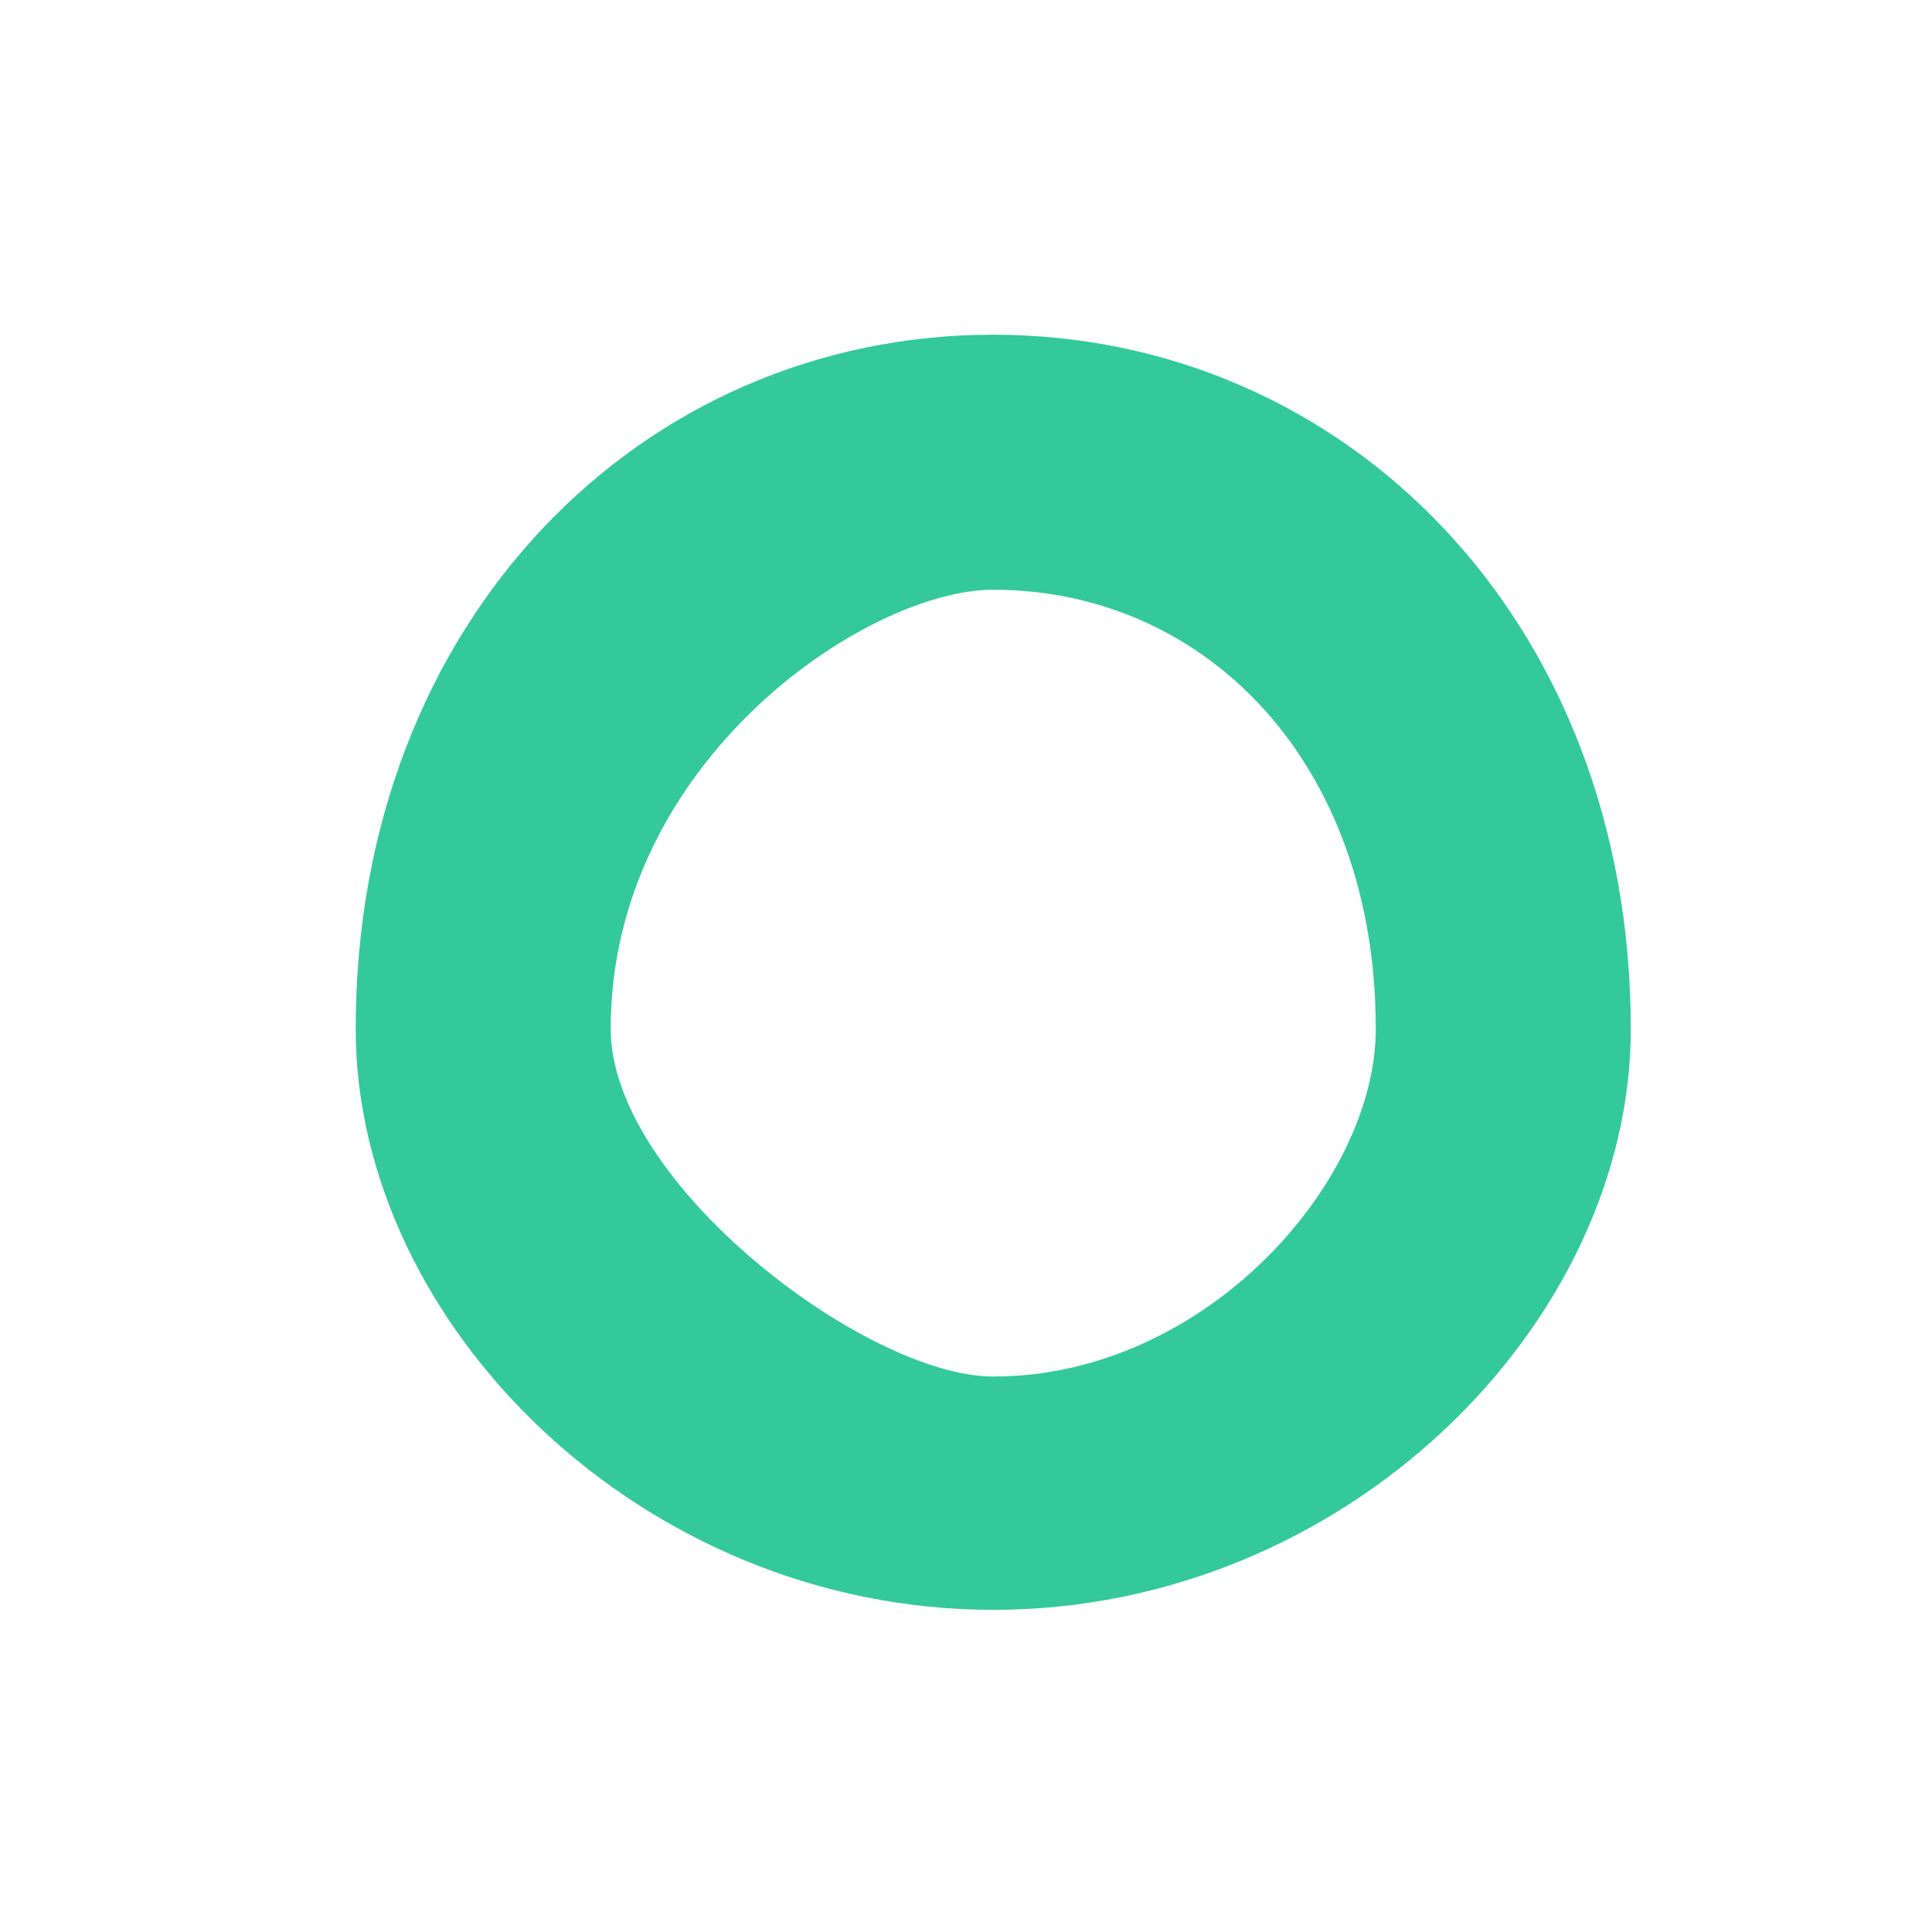 <svg xmlns="http://www.w3.org/2000/svg" width="20" height="20">
    <path fill-rule="evenodd" fill="#33c99a" d="M3.682 10.65c0-4.228 2.957-7.185 6.6-7.185s6.6 2.957 6.6 7.185c0 3.058-2.957 6.015-6.6 6.015s-6.6-2.957-6.6-6.015zm6.6 3.6c2.184 0 3.96-2 3.96-3.6 0-2.77-1.776-4.545-3.96-4.545-1.312 0-3.96 1.775-3.96 4.545 0 1.6 2.648 3.6 3.96 3.6z"/>
</svg>
